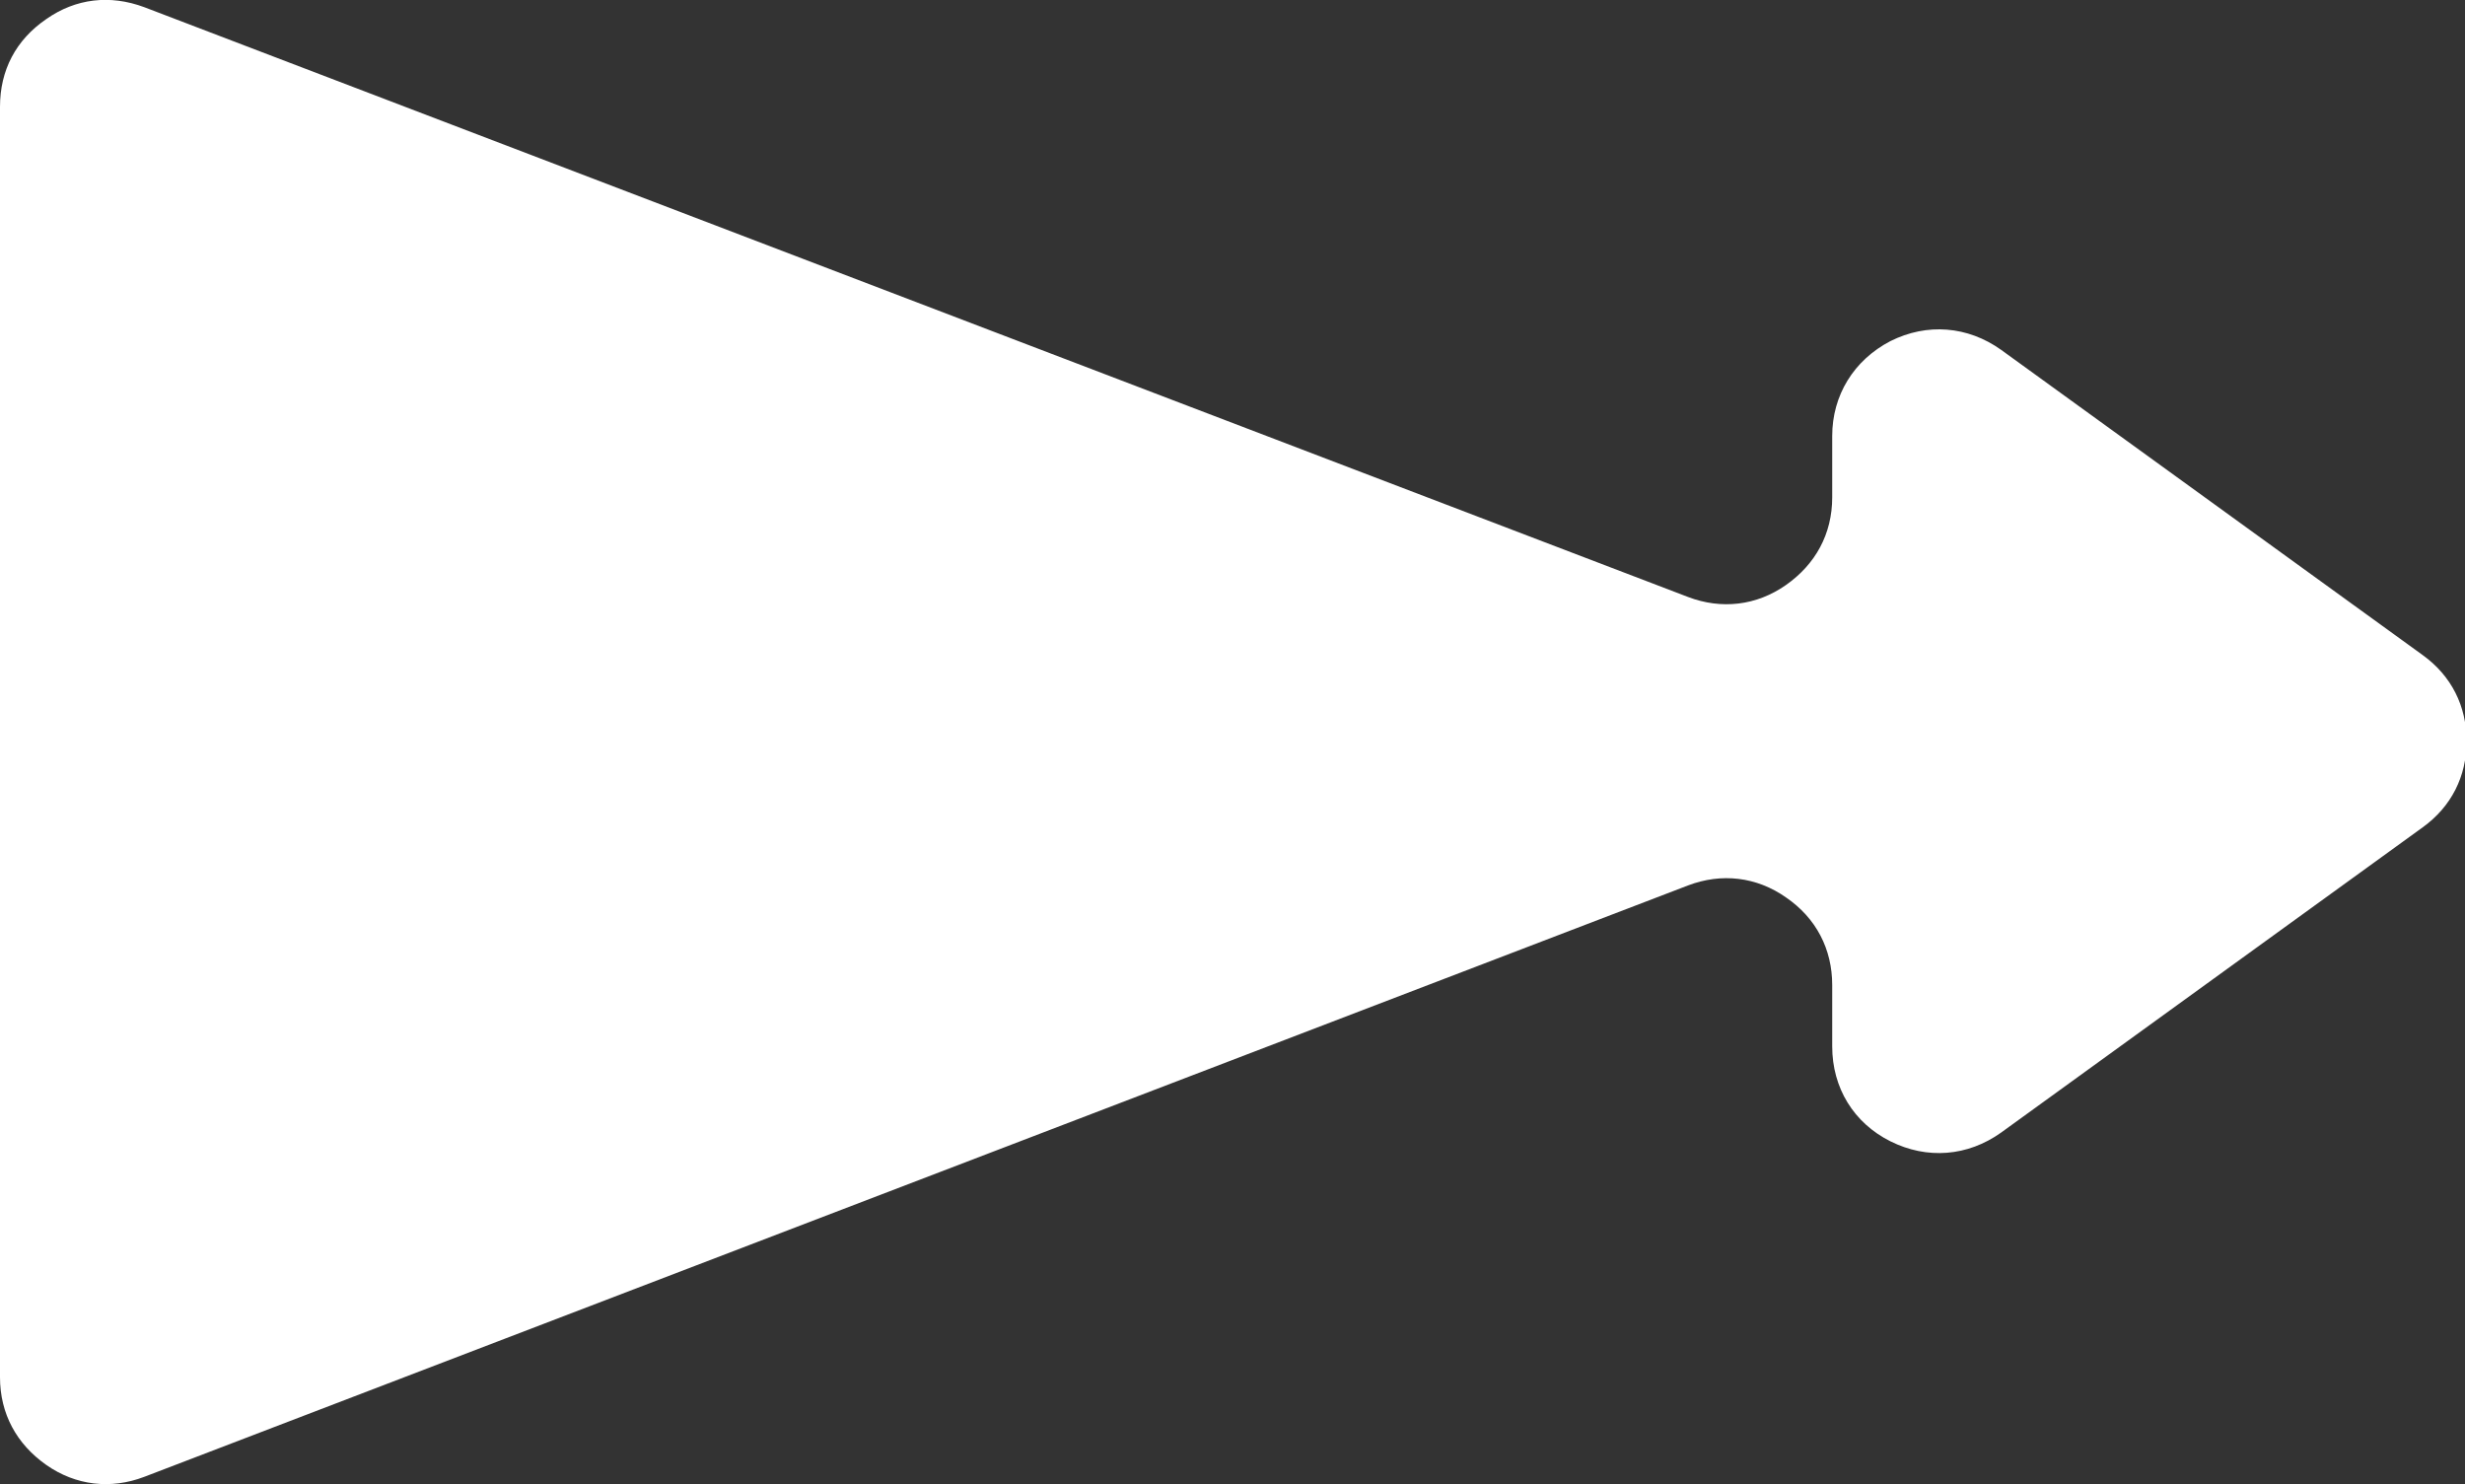 <?xml version="1.0" encoding="UTF-8"?>
<svg id="Layer_2" data-name="Layer 2" xmlns="http://www.w3.org/2000/svg" viewBox="0 0 30.93 18.62">
  <rect x="0" y="0" width="30.93" height="18.62" fill="#333333" stroke="none"/>
  <defs>
    <style>
      .cls-1 {
        fill: #fff;
        fill-rule: evenodd;
      }
    </style>
  </defs>
  <g id="Layer_1-2" data-name="Layer 1">
    <path class="cls-1" d="M1.81.09l19.37,7.4c.42.16.86.11,1.23-.15.37-.26.58-.64.58-1.1v-.77c0-.51.27-.95.73-1.19.46-.23.97-.19,1.39.11l5.29,3.83c.36.26.55.64.55,1.08s-.19.82-.55,1.08l-5.29,3.83c-.42.3-.93.34-1.39.11-.46-.23-.73-.67-.73-1.19v-.77c0-.45-.2-.84-.58-1.1-.37-.26-.81-.31-1.23-.15L1.81,18.53c-.42.16-.86.11-1.23-.15-.37-.26-.58-.64-.58-1.1V1.34C0,.88.2.5.58.24.95-.02,1.38-.07,1.81.09Z"/>
  </g>
</svg>